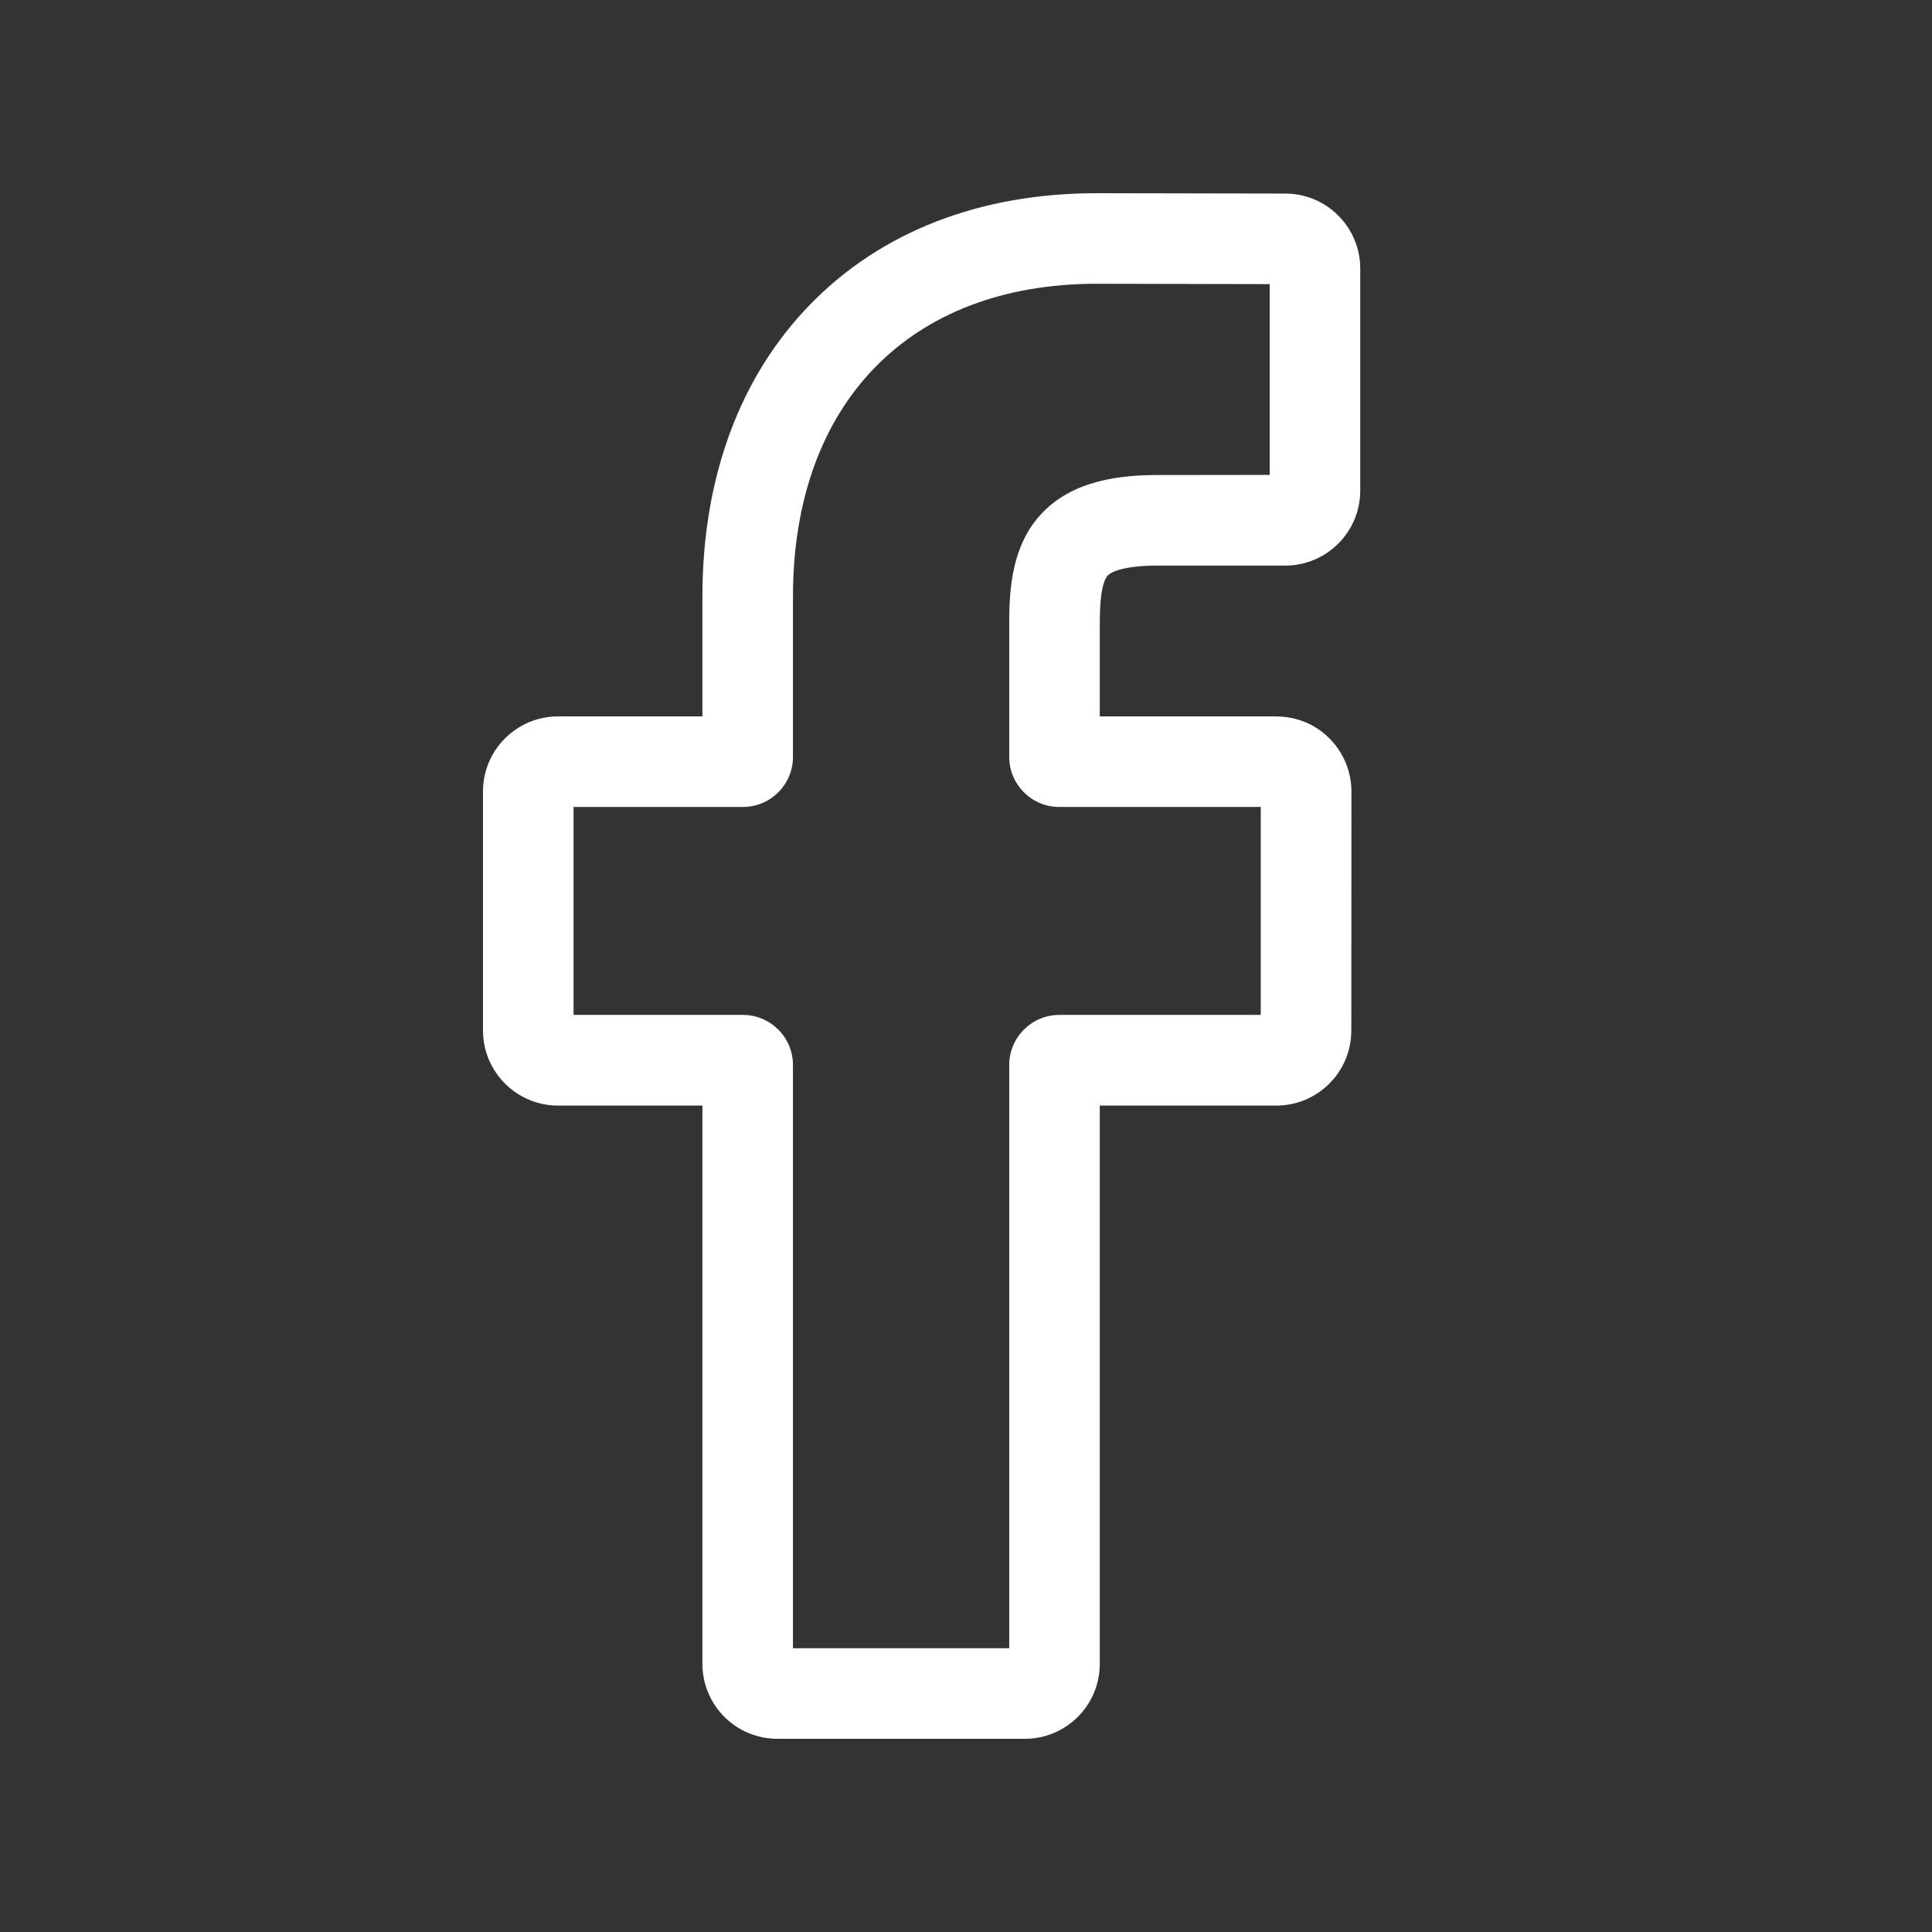 <svg width="16" height="16" viewBox="0 0 16 16" fill="none" xmlns="http://www.w3.org/2000/svg">
<rect x="0" y="0" width="16" height="16" fill="#333333" stroke="none"/>
<path d="M8.488 14.4H6.438C6.095 14.4 5.817 14.122 5.817 13.779V9.156H4.621C4.279 9.156 4 8.877 4 8.535V6.554C4 6.211 4.279 5.933 4.621 5.933H5.817V4.941C5.817 3.957 6.126 3.12 6.71 2.521C7.297 1.918 8.117 1.6 9.082 1.6L10.645 1.603C10.987 1.603 11.265 1.882 11.265 2.224V4.063C11.265 4.405 10.987 4.684 10.644 4.684L9.592 4.684C9.271 4.684 9.189 4.749 9.172 4.768C9.143 4.801 9.108 4.894 9.108 5.149V5.933H10.565C10.675 5.933 10.781 5.96 10.873 6.011C11.069 6.121 11.192 6.329 11.192 6.554L11.191 8.535C11.191 8.877 10.913 9.156 10.57 9.156H9.108V13.779C9.108 14.122 8.83 14.4 8.488 14.4ZM6.567 13.65H8.358V8.82C8.358 8.591 8.544 8.405 8.773 8.405H10.441L10.441 6.683H8.772C8.544 6.683 8.358 6.497 8.358 6.269V5.149C8.358 4.856 8.388 4.522 8.609 4.272C8.876 3.969 9.298 3.934 9.592 3.934L10.515 3.933V2.353L9.081 2.35C7.531 2.35 6.567 3.343 6.567 4.941V6.269C6.567 6.497 6.381 6.683 6.153 6.683H4.75V8.405H6.153C6.381 8.405 6.567 8.591 6.567 8.82V13.65ZM10.644 2.353H10.644H10.644Z" fill="white"/>
</svg>
